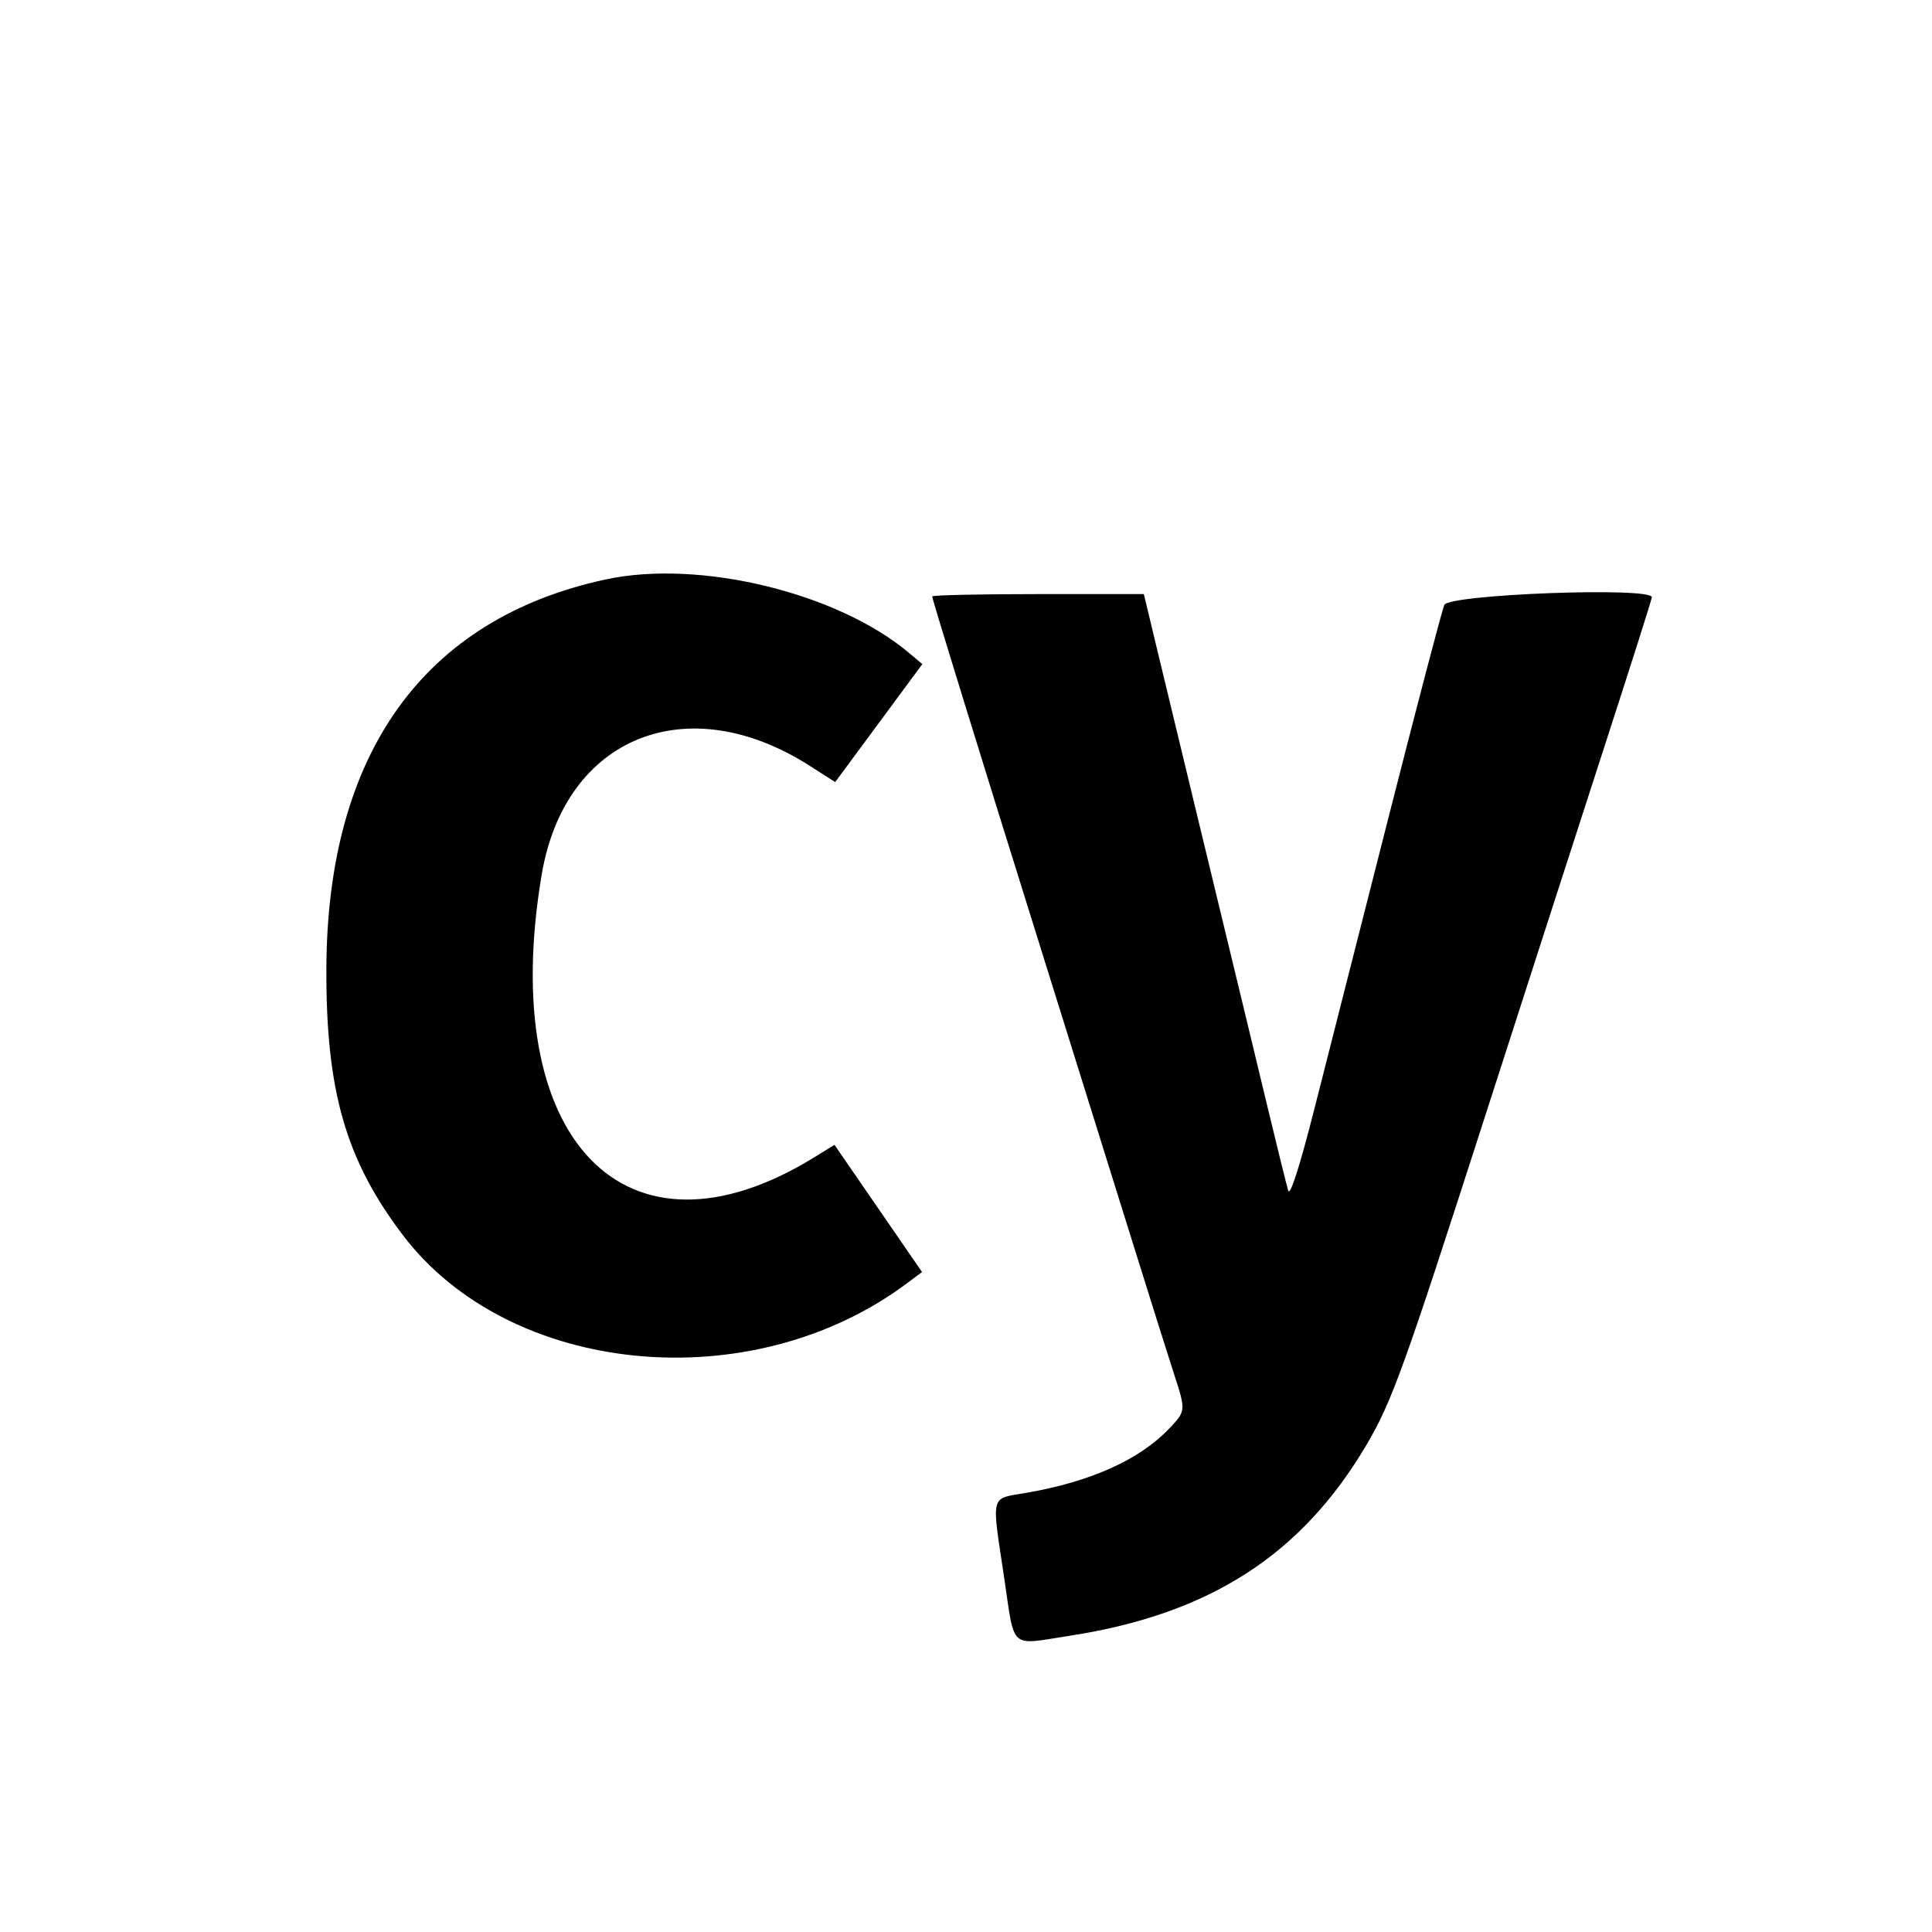 <svg version="1.1" width="400" height="400" xmlns="http://www.w3.org/2000/svg"><g><path d="M125.452 119.957 C 87.789 128.052,67.750 155.937,67.572 200.500 C 67.471 225.826,71.557 240.081,83.396 255.702 C 105.563 284.948,155.521 289.760,187.699 265.749 L 190.898 263.362 181.833 250.193 L 172.768 237.025 168.634 239.578 C 129.525 263.733,102.829 236.040,112.166 181.000 C 116.993 152.539,142.286 142.327,167.693 158.580 L 172.917 161.922 181.936 149.711 L 190.956 137.500 188.228 135.199 C 173.435 122.721,144.865 115.784,125.452 119.957 M193.000 123.485 C 193.000 124.074,202.539 154.982,216.615 200.000 C 222.376 218.425,230.247 243.625,234.106 256.000 C 237.965 268.375,241.995 281.175,243.061 284.444 C 245.551 292.078,245.546 292.132,242.008 295.834 C 235.904 302.221,225.846 306.749,212.662 309.045 C 204.867 310.403,205.261 308.928,207.923 326.794 C 210.154 341.762,208.845 340.619,221.513 338.660 C 250.440 334.185,269.482 321.927,282.925 299.128 C 288.152 290.262,290.659 283.325,307.182 232.000 C 315.947 204.775,327.366 169.405,332.559 153.400 C 337.751 137.394,342.000 124.007,342.000 123.650 C 342.000 121.472,299.941 123.039,299.025 125.250 C 298.513 126.487,293.286 146.400,287.411 169.500 C 281.536 192.600,274.610 219.825,272.021 230.000 C 269.071 241.590,267.088 247.753,266.710 246.500 C 266.378 245.400,264.485 237.750,262.503 229.500 C 258.802 214.094,256.722 205.480,248.142 170.000 C 245.415 158.725,241.752 143.537,240.001 136.250 L 236.818 123.000 214.909 123.000 C 202.859 123.000,193.000 123.218,193.000 123.485 " stroke="none" fill-rule="evenodd"></path></g></svg>